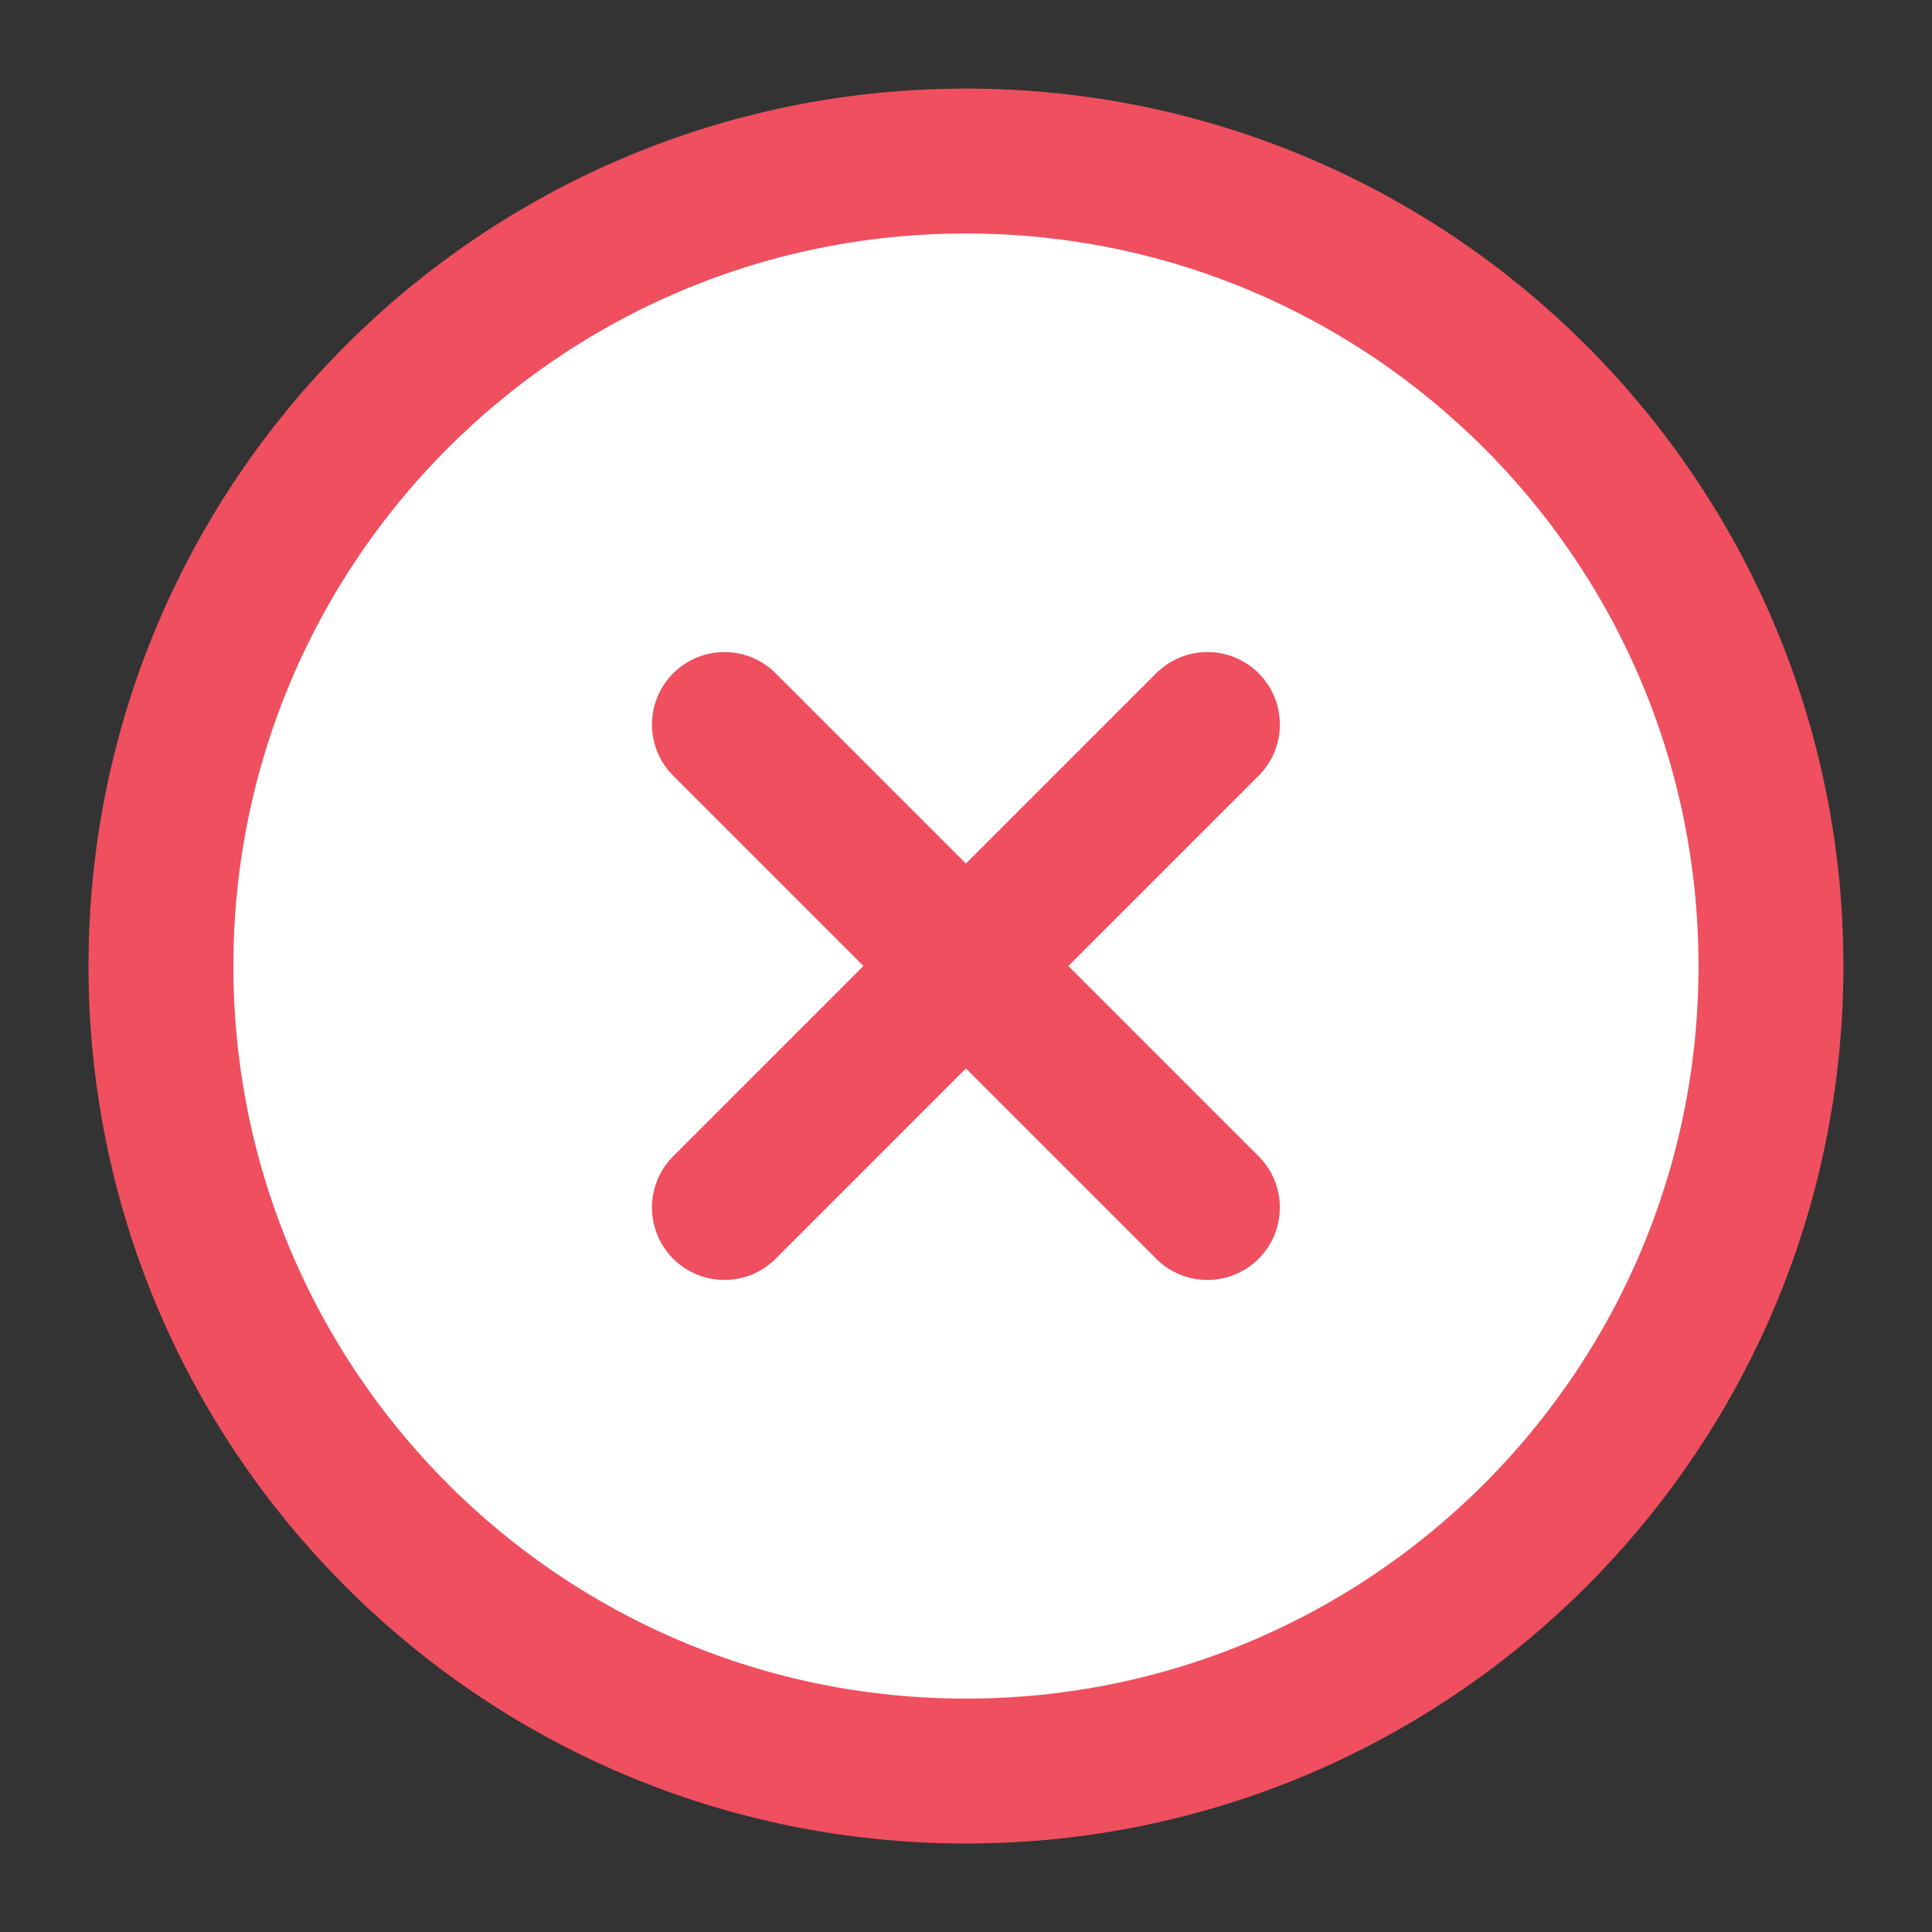 <svg xmlns="http://www.w3.org/2000/svg" width="20" height="20" viewBox="0 0 20 20" fill="none">
<rect x="0" y="0" width="20" height="20" fill="#333333" stroke="none"/>
<g clip-path="url(#clip0_3523_924)">
<path d="M12.499 7.5L7.499 12.5M7.499 7.5L12.499 12.5M18.333 10C18.333 14.603 14.602 18.334 9.999 18.334C5.397 18.334 1.666 14.603 1.666 10C1.666 5.398 5.397 1.667 9.999 1.667C14.602 1.667 18.333 5.398 18.333 10Z" stroke="#ef4f5f" stroke-width="1.5" stroke-linecap="round" stroke-linejoin="round" fill="#ffffff"/>
</g>
<defs fill="#ffffff">
<clipPath id="clip0_3523_924" fill="#ffffff">
<rect width="20" height="20" fill="white"/>
</clipPath>
</defs>
</svg>